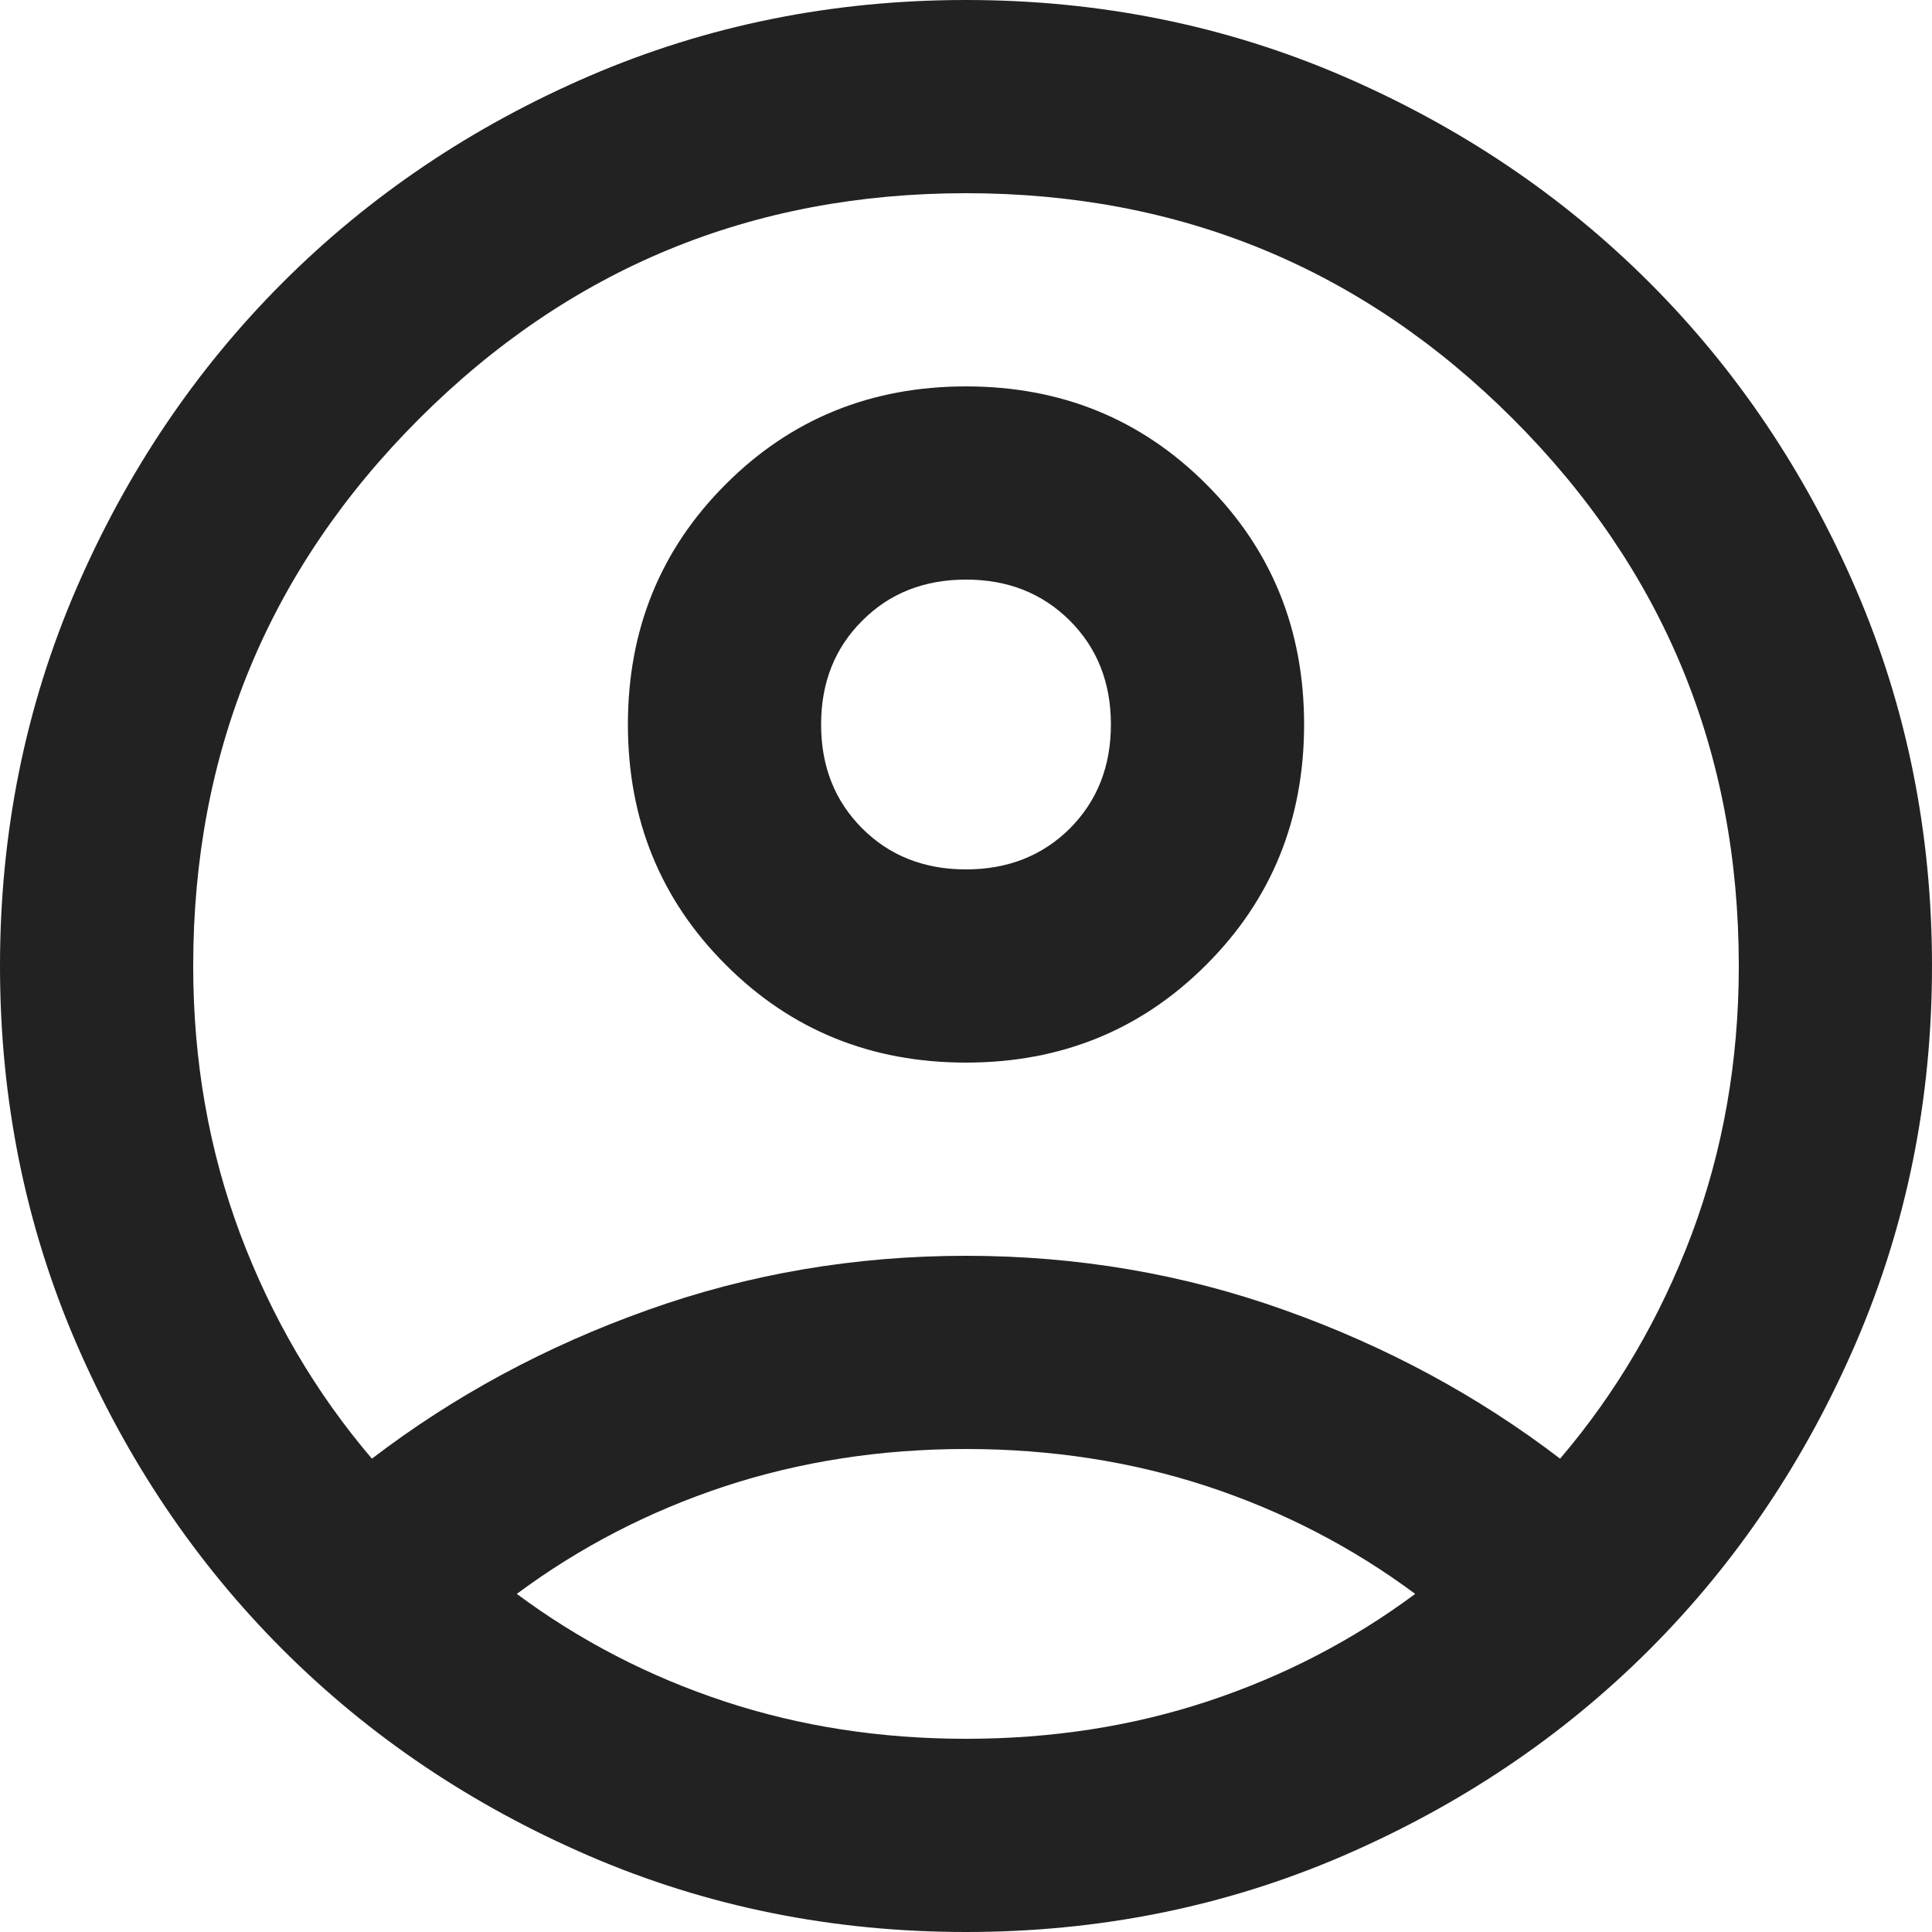 <svg width="14" height="14" viewBox="0 0 14 14" fill="none" xmlns="http://www.w3.org/2000/svg">
<mask id="mask0_47_46" style="mask-type:alpha" maskUnits="userSpaceOnUse" x="-2" y="-2" width="18" height="18">
<rect x="-1.4" y="-1.4" width="16.8" height="16.8" fill="#D9D9D9"/>
</mask>
<g mask="url(#mask0_47_46)">
<path d="M2.695 10.57C3.29 10.115 3.955 9.756 4.69 9.494C5.425 9.231 6.195 9.1 7 9.1C7.805 9.1 8.575 9.231 9.31 9.494C10.045 9.756 10.71 10.115 11.305 10.57C11.713 10.092 12.031 9.549 12.259 8.943C12.486 8.336 12.6 7.688 12.6 7C12.6 5.448 12.055 4.127 10.964 3.036C9.873 1.945 8.552 1.4 7 1.4C5.448 1.4 4.127 1.945 3.036 3.036C1.945 4.127 1.4 5.448 1.4 7C1.4 7.688 1.514 8.336 1.741 8.943C1.969 9.549 2.287 10.092 2.695 10.57ZM7 7.7C6.312 7.7 5.731 7.464 5.259 6.991C4.786 6.519 4.55 5.938 4.55 5.25C4.55 4.562 4.786 3.981 5.259 3.509C5.731 3.036 6.312 2.8 7 2.8C7.688 2.8 8.269 3.036 8.741 3.509C9.214 3.981 9.45 4.562 9.45 5.25C9.45 5.938 9.214 6.519 8.741 6.991C8.269 7.464 7.688 7.7 7 7.7ZM7 14C6.032 14 5.122 13.816 4.27 13.449C3.418 13.081 2.678 12.583 2.048 11.953C1.418 11.323 0.919 10.582 0.551 9.73C0.184 8.878 0 7.968 0 7C0 6.032 0.184 5.122 0.551 4.27C0.919 3.418 1.418 2.678 2.048 2.048C2.678 1.418 3.418 0.919 4.27 0.551C5.122 0.184 6.032 0 7 0C7.968 0 8.878 0.184 9.73 0.551C10.582 0.919 11.323 1.418 11.953 2.048C12.583 2.678 13.081 3.418 13.449 4.27C13.816 5.122 14 6.032 14 7C14 7.968 13.816 8.878 13.449 9.73C13.081 10.582 12.583 11.323 11.953 11.953C11.323 12.583 10.582 13.081 9.73 13.449C8.878 13.816 7.968 14 7 14ZM7 12.6C7.618 12.6 8.202 12.51 8.75 12.329C9.298 12.148 9.8 11.888 10.255 11.55C9.8 11.212 9.298 10.952 8.75 10.771C8.202 10.591 7.618 10.5 7 10.5C6.382 10.5 5.798 10.591 5.25 10.771C4.702 10.952 4.2 11.212 3.745 11.55C4.2 11.888 4.702 12.148 5.25 12.329C5.798 12.51 6.382 12.6 7 12.6ZM7 6.3C7.303 6.3 7.554 6.201 7.753 6.003C7.951 5.804 8.05 5.553 8.05 5.25C8.05 4.947 7.951 4.696 7.753 4.498C7.554 4.299 7.303 4.2 7 4.2C6.697 4.2 6.446 4.299 6.248 4.498C6.049 4.696 5.95 4.947 5.95 5.25C5.95 5.553 6.049 5.804 6.248 6.003C6.446 6.201 6.697 6.3 7 6.3Z" fill="#222222"/>
</g>
</svg>

